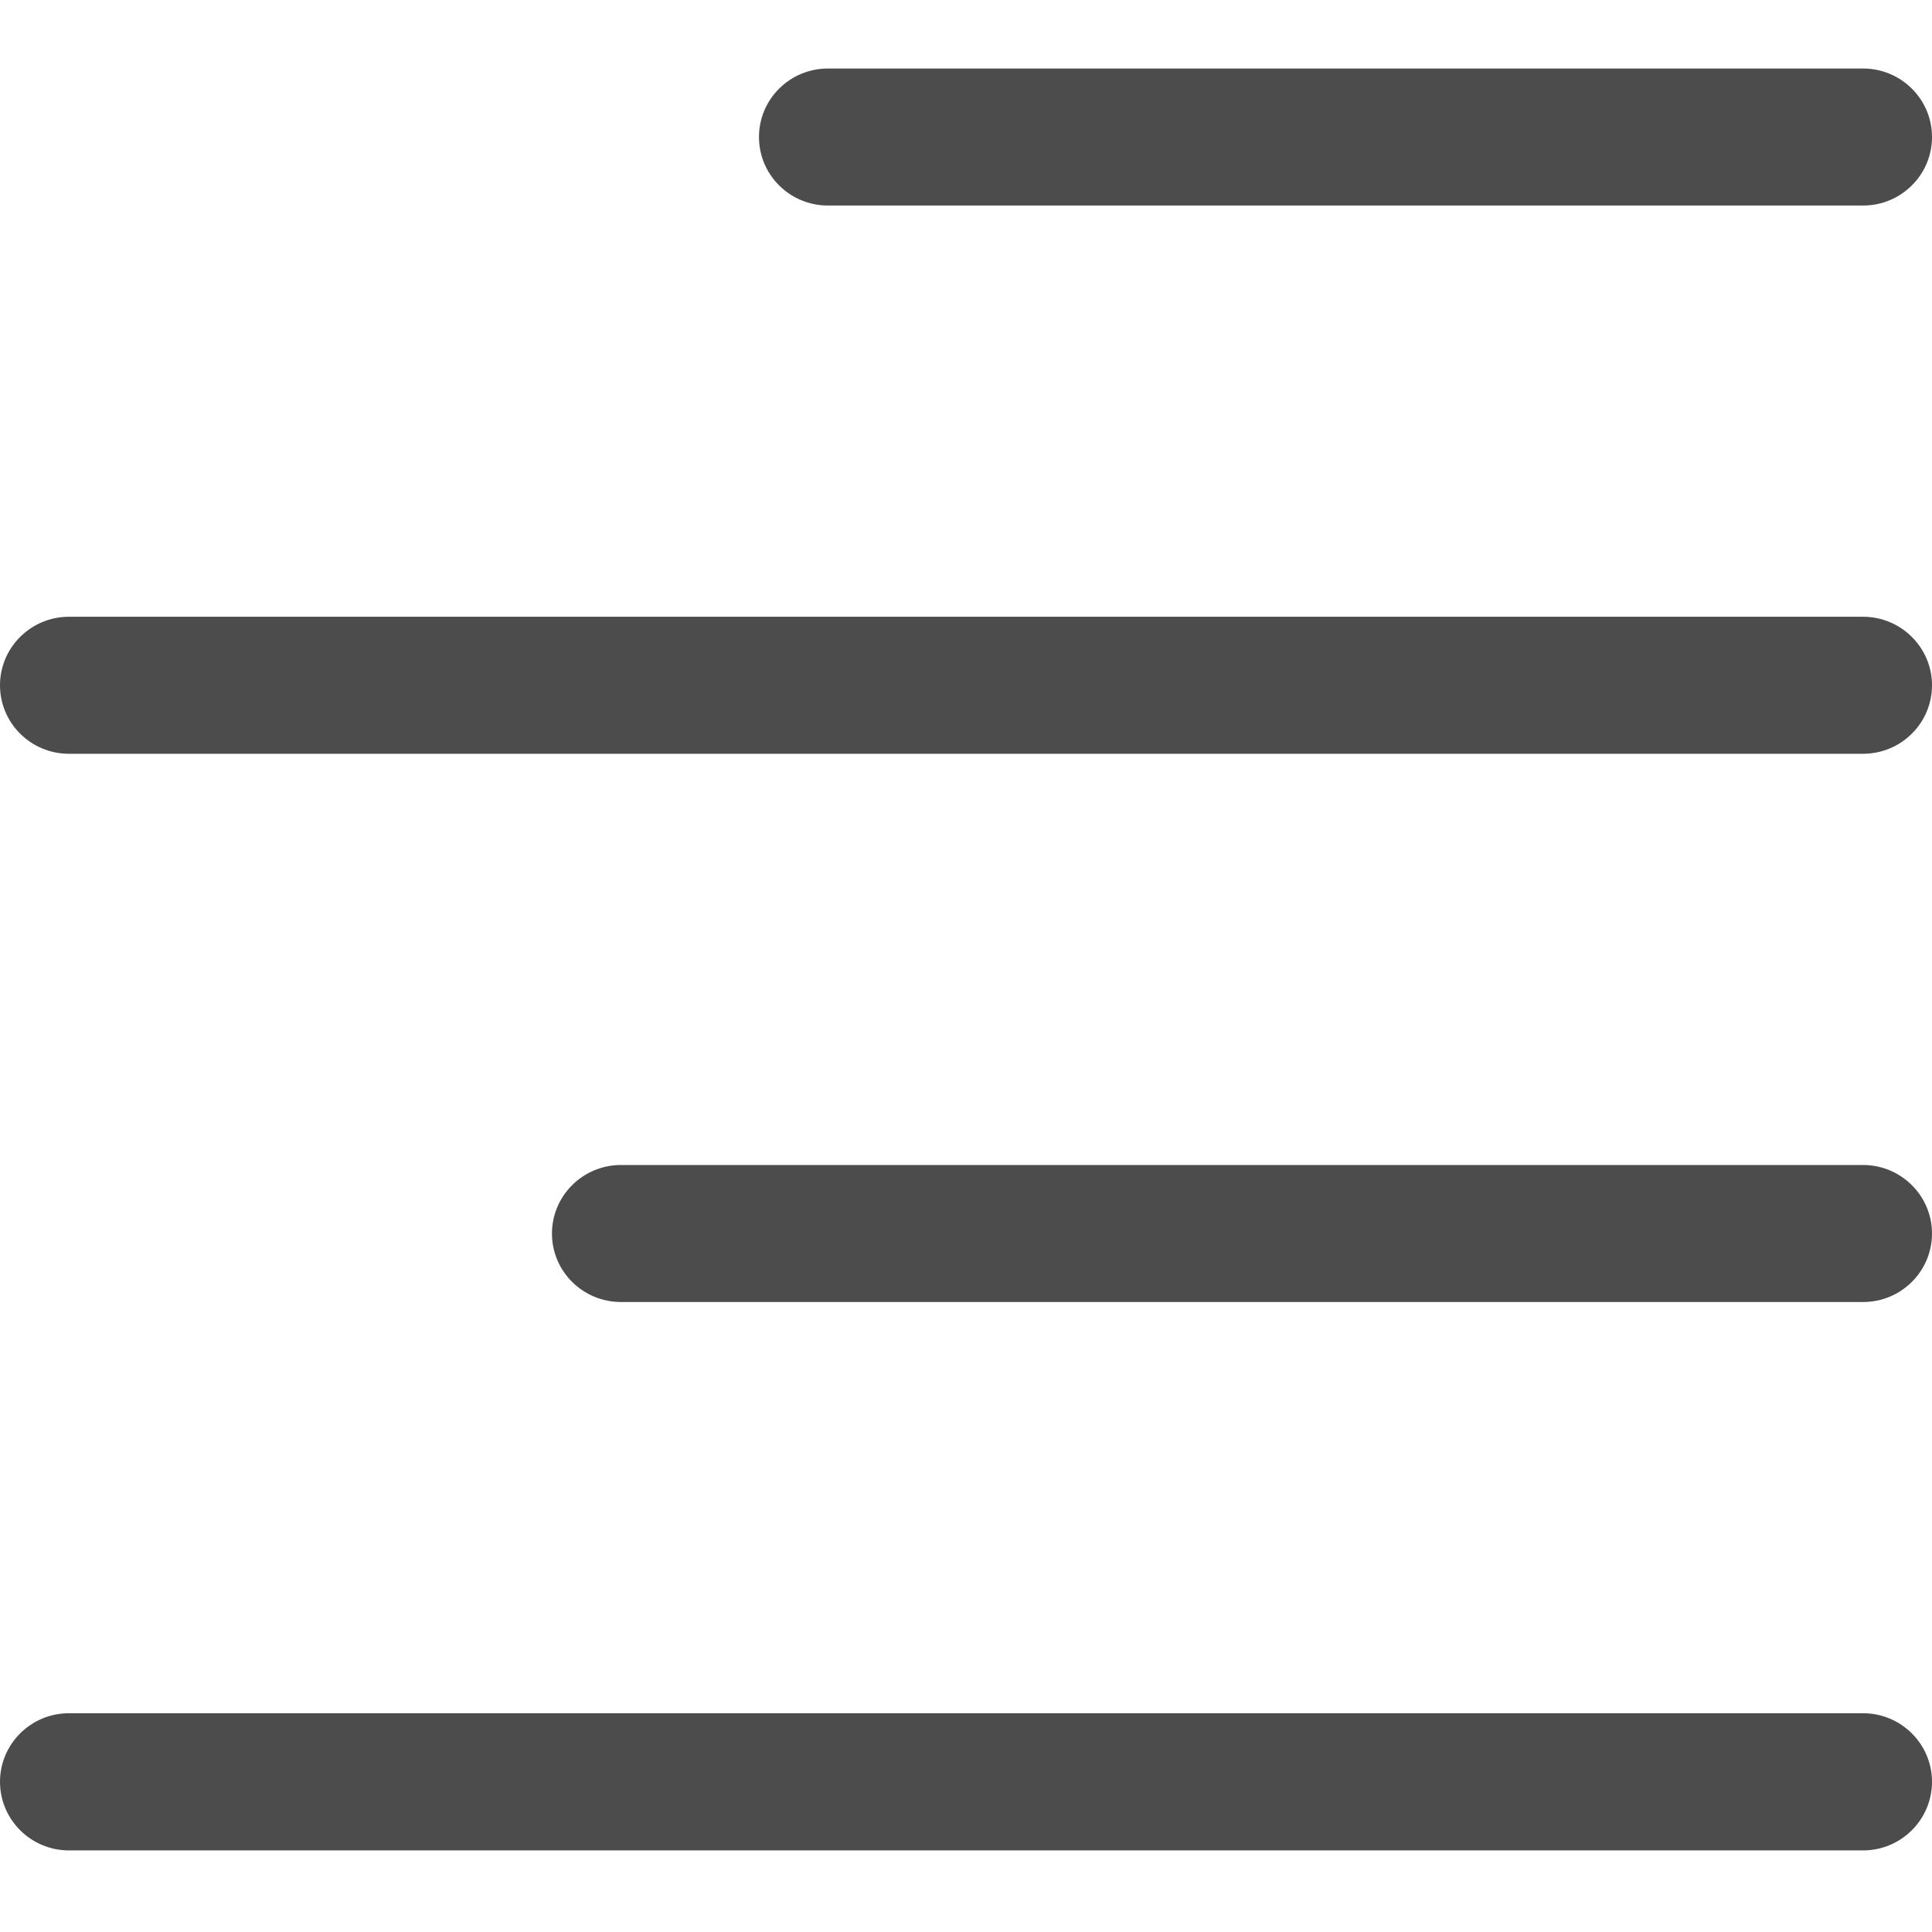 <svg width="13" height="13" viewBox="0 0 13 13" fill="none" xmlns="http://www.w3.org/2000/svg">
<g opacity="0.7" clip-path="url(#clip0)">
<path d="M12.536 11.528L0.464 11.528C0.208 11.528 0 11.735 0 11.989C0 12.244 0.208 12.451 0.464 12.451L12.536 12.451C12.792 12.451 13 12.244 13 11.989C13 11.735 12.792 11.528 12.536 11.528ZM12.536 7.839L4.179 7.839C3.922 7.839 3.714 8.046 3.714 8.3C3.714 8.555 3.922 8.761 4.179 8.761H12.536C12.792 8.761 13 8.555 13 8.3C13 8.046 12.792 7.839 12.536 7.839ZM5.571 1.383L12.536 1.383C12.792 1.383 13 1.177 13 0.922C13 0.667 12.792 0.461 12.536 0.461L5.571 0.461C5.315 0.461 5.107 0.667 5.107 0.922C5.107 1.177 5.315 1.383 5.571 1.383ZM0.464 5.072L6.5 5.072L12.536 5.072C12.792 5.072 13 4.866 13 4.611C13 4.357 12.792 4.15 12.536 4.15L0.464 4.15C0.208 4.15 0 4.357 0 4.611C0 4.866 0.208 5.072 0.464 5.072Z" fill="black"/>
</g>
<defs>
<clipPath id="clip0">
<rect width="13" height="12.912" fill="white"/>
</clipPath>
</defs>
</svg>
